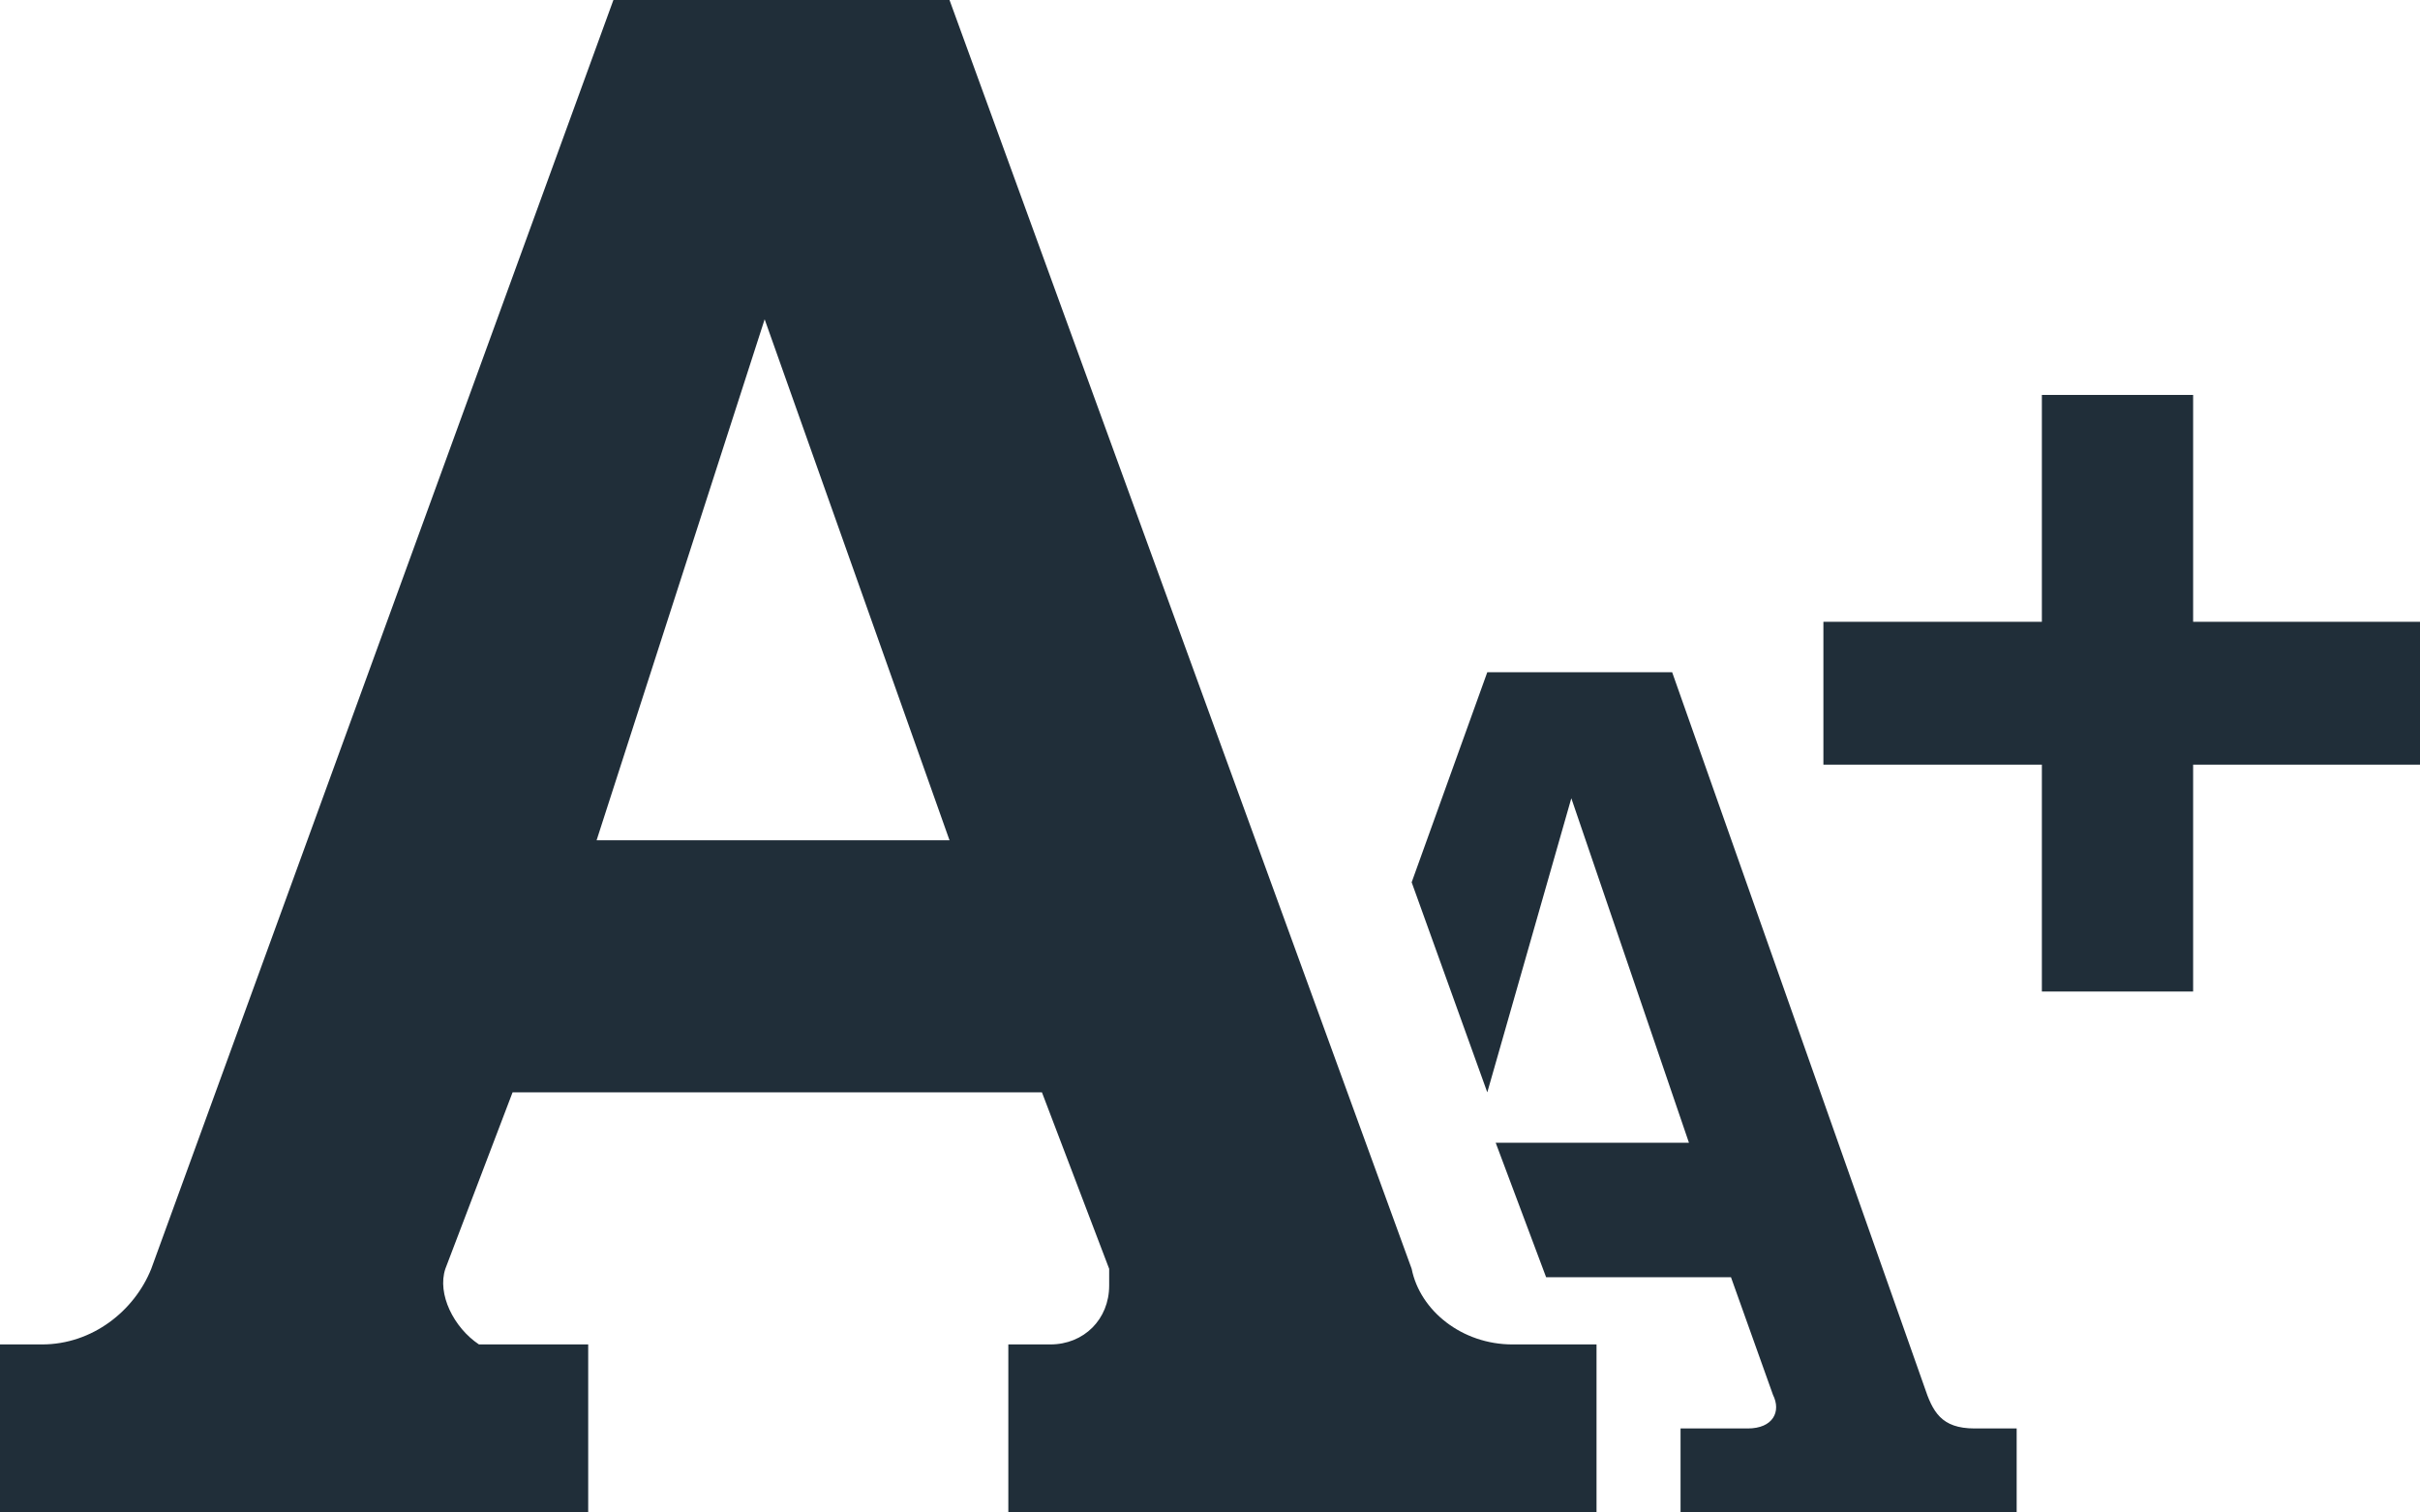 <?xml version="1.0" encoding="utf-8"?>
<!-- Generator: Adobe Illustrator 24.3.0, SVG Export Plug-In . SVG Version: 6.00 Build 0)  -->
<svg version="1.1" id="Camada_1" xmlns="http://www.w3.org/2000/svg" xmlns:xlink="http://www.w3.org/1999/xlink" x="0px" y="0px"
	 viewBox="0 0 28.8 18" style="enable-background:new 0 0 28.8 18;" xml:space="preserve">
<style type="text/css">
	.st0{fill:#202E39;}
</style>
<path class="st0" d="M24,17v1h-4v-1h0.8c0.3,0,0.4-0.2,0.3-0.4l-0.5-1.4h-2.2l-0.6-1.6h2.3l-1.4-4.1L17.7,13l-0.9-2.5L17.7,8h2.2
	l3,8.5c0.1,0.3,0.2,0.5,0.6,0.5L24,17z M18,16h1v2h-7v-2h0.5c0.4,0,0.7-0.3,0.7-0.7c0-0.1,0-0.1,0-0.2L12.4,13H6.1l-0.8,2.1
	c-0.1,0.3,0.1,0.7,0.4,0.9c0.1,0,0.1,0,0.2,0H7v2H0v-2h0.5c0.6,0,1.1-0.4,1.3-0.9L7.3,0h4l5.5,15.1C16.9,15.6,17.4,16,18,16z
	 M7.1,10h4.2L9.1,3.8L7.1,10z"/>
<path class="st0" d="M28.8,7.4v1.7h-7.1V7.4H28.8z M26.1,11.8h-1.8V4.7h1.8V11.8z"/>
</svg>

